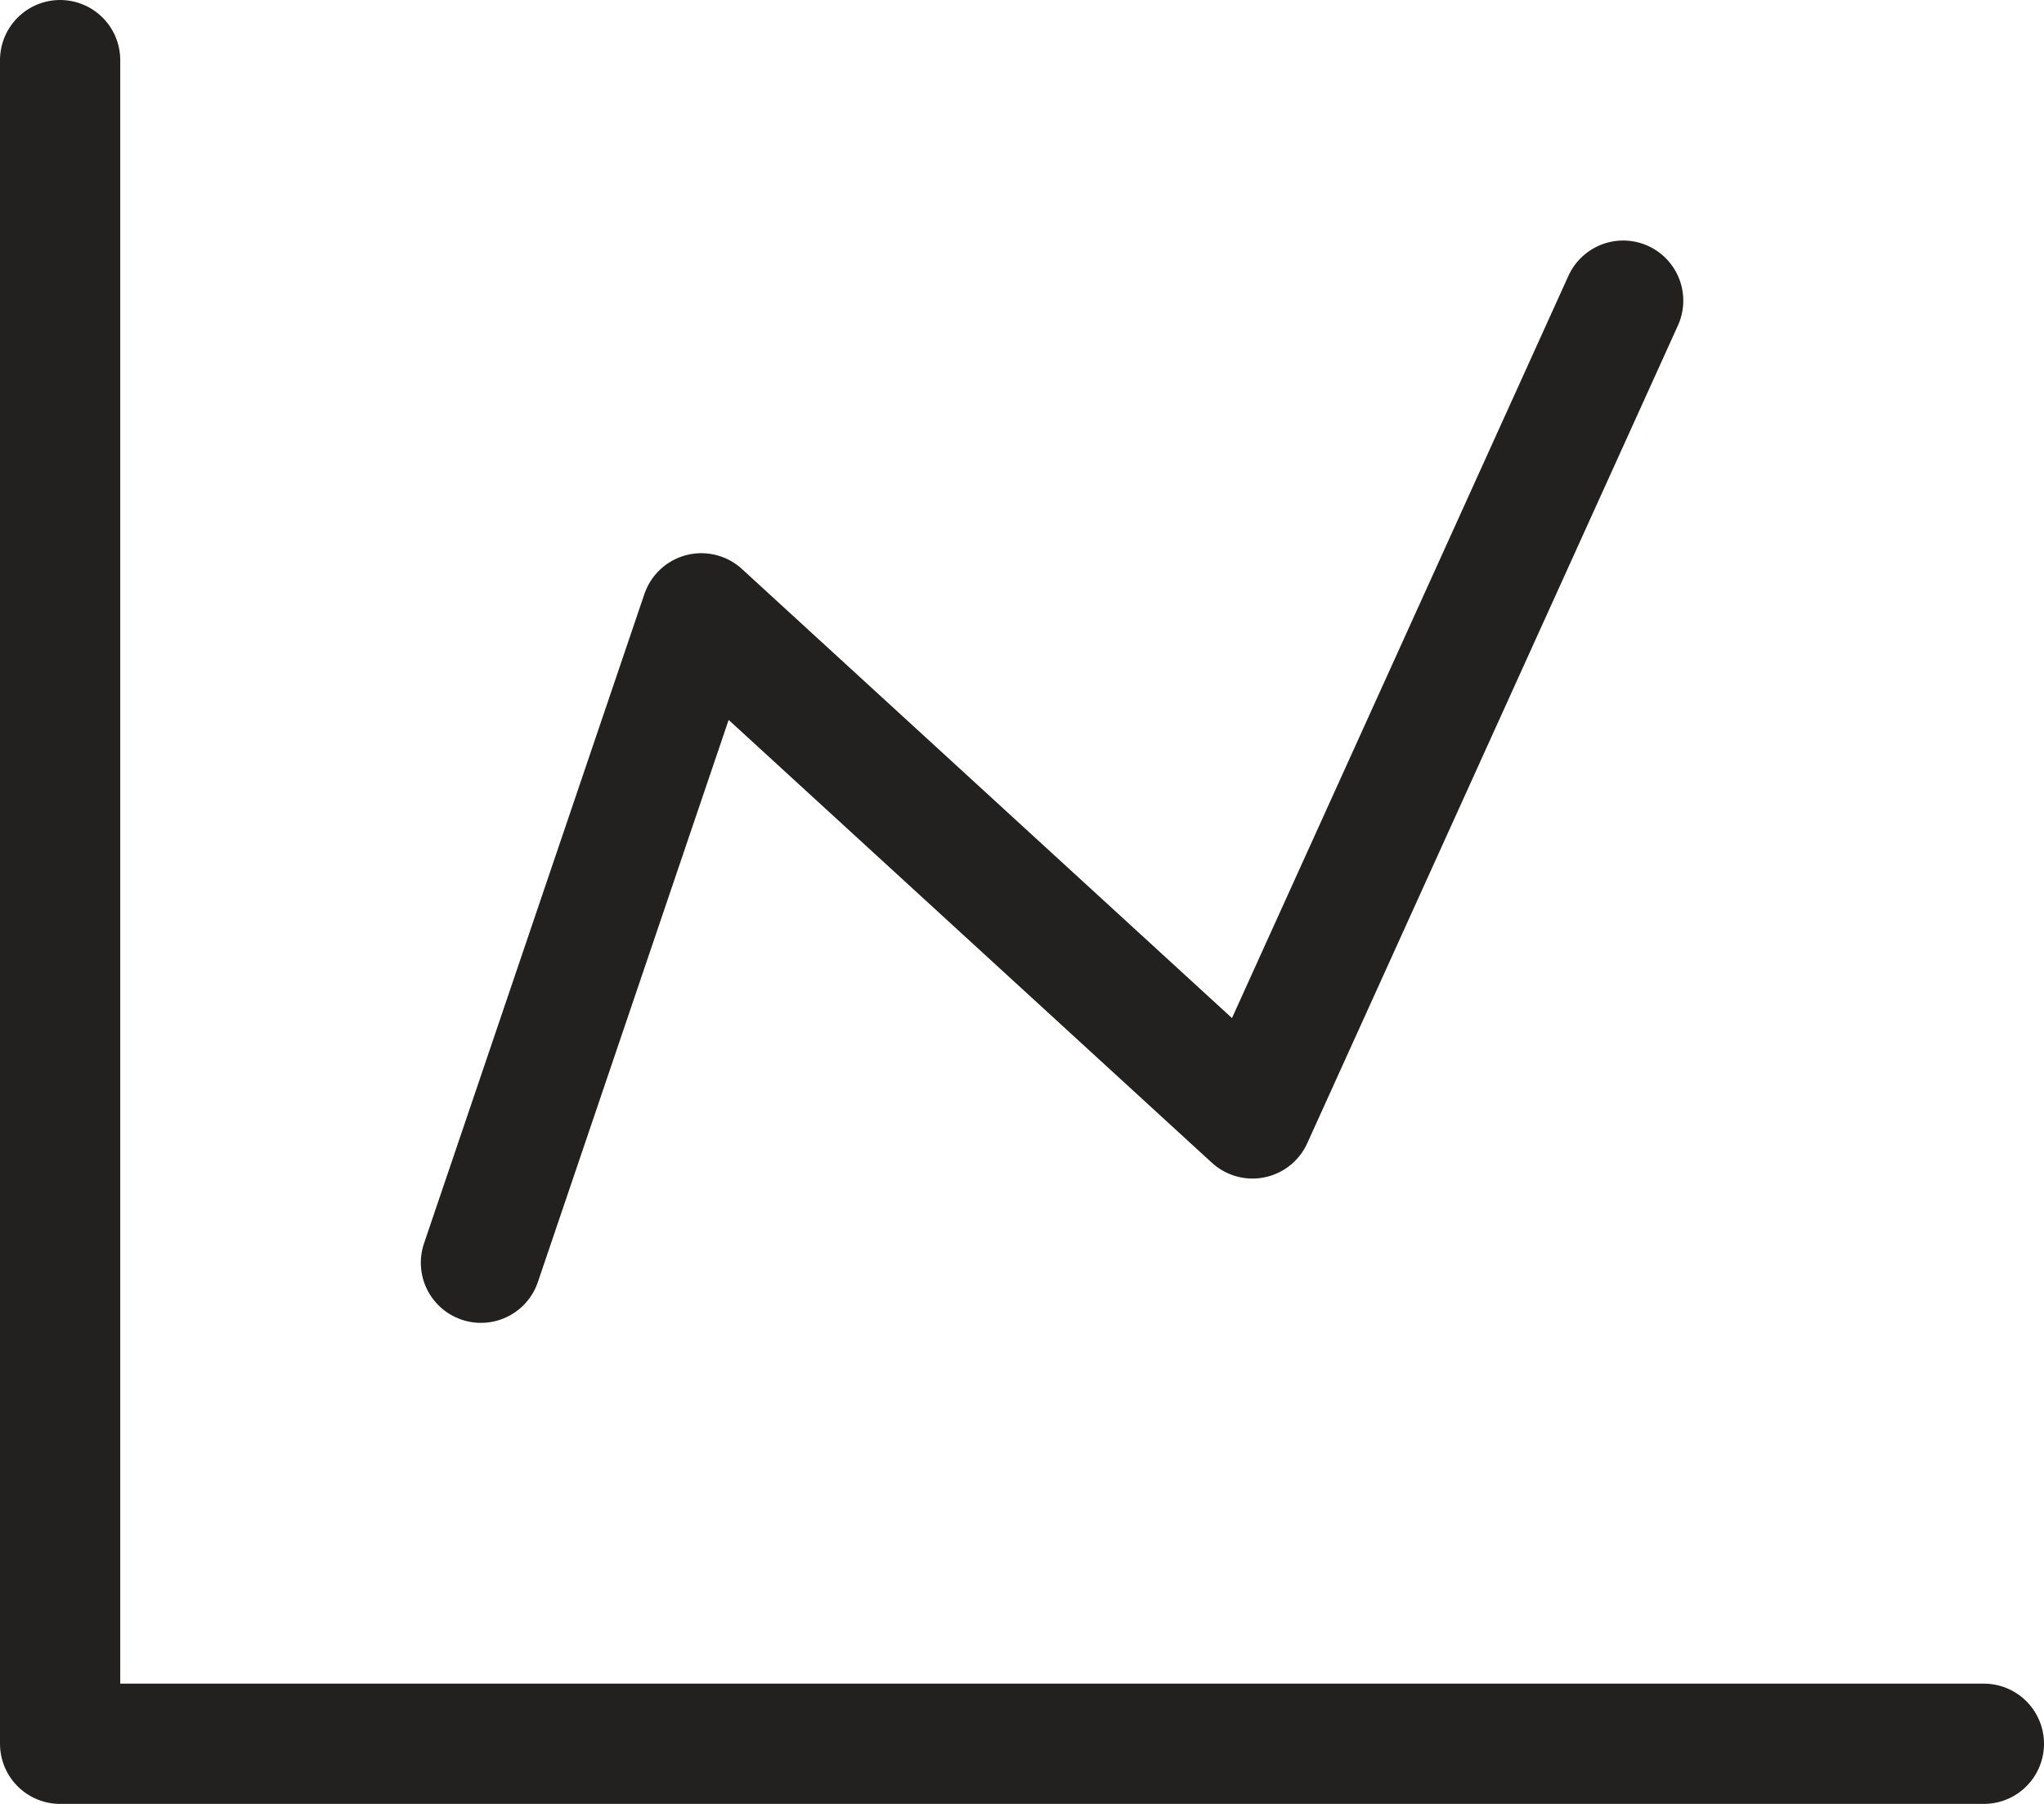 <?xml version="1.0" encoding="UTF-8"?>
<svg width="17px" height="15px" viewBox="0 0 17 15" version="1.1" xmlns="http://www.w3.org/2000/svg" xmlns:xlink="http://www.w3.org/1999/xlink">
    <title>编组 20</title>
    <g id="页面-1" stroke="none" stroke-width="1" fill="none" fill-rule="evenodd" stroke-linecap="round" stroke-linejoin="round">
        <g id="launchpad-swap" transform="translate(-1045, -305)" stroke="#232120">
            <g id="编组-7" transform="translate(1031, 292)">
                <g id="编组-20" transform="translate(14.5, 13.5)">
                    <polyline id="直线" points="0 -1.4451403e-15 0 14 16 14"></polyline>
                    <polyline id="直线-2" points="3.5 10 5.333 4.6 9.917 8.8 13 2"></polyline>
                </g>
            </g>
        </g>
    </g>
</svg>